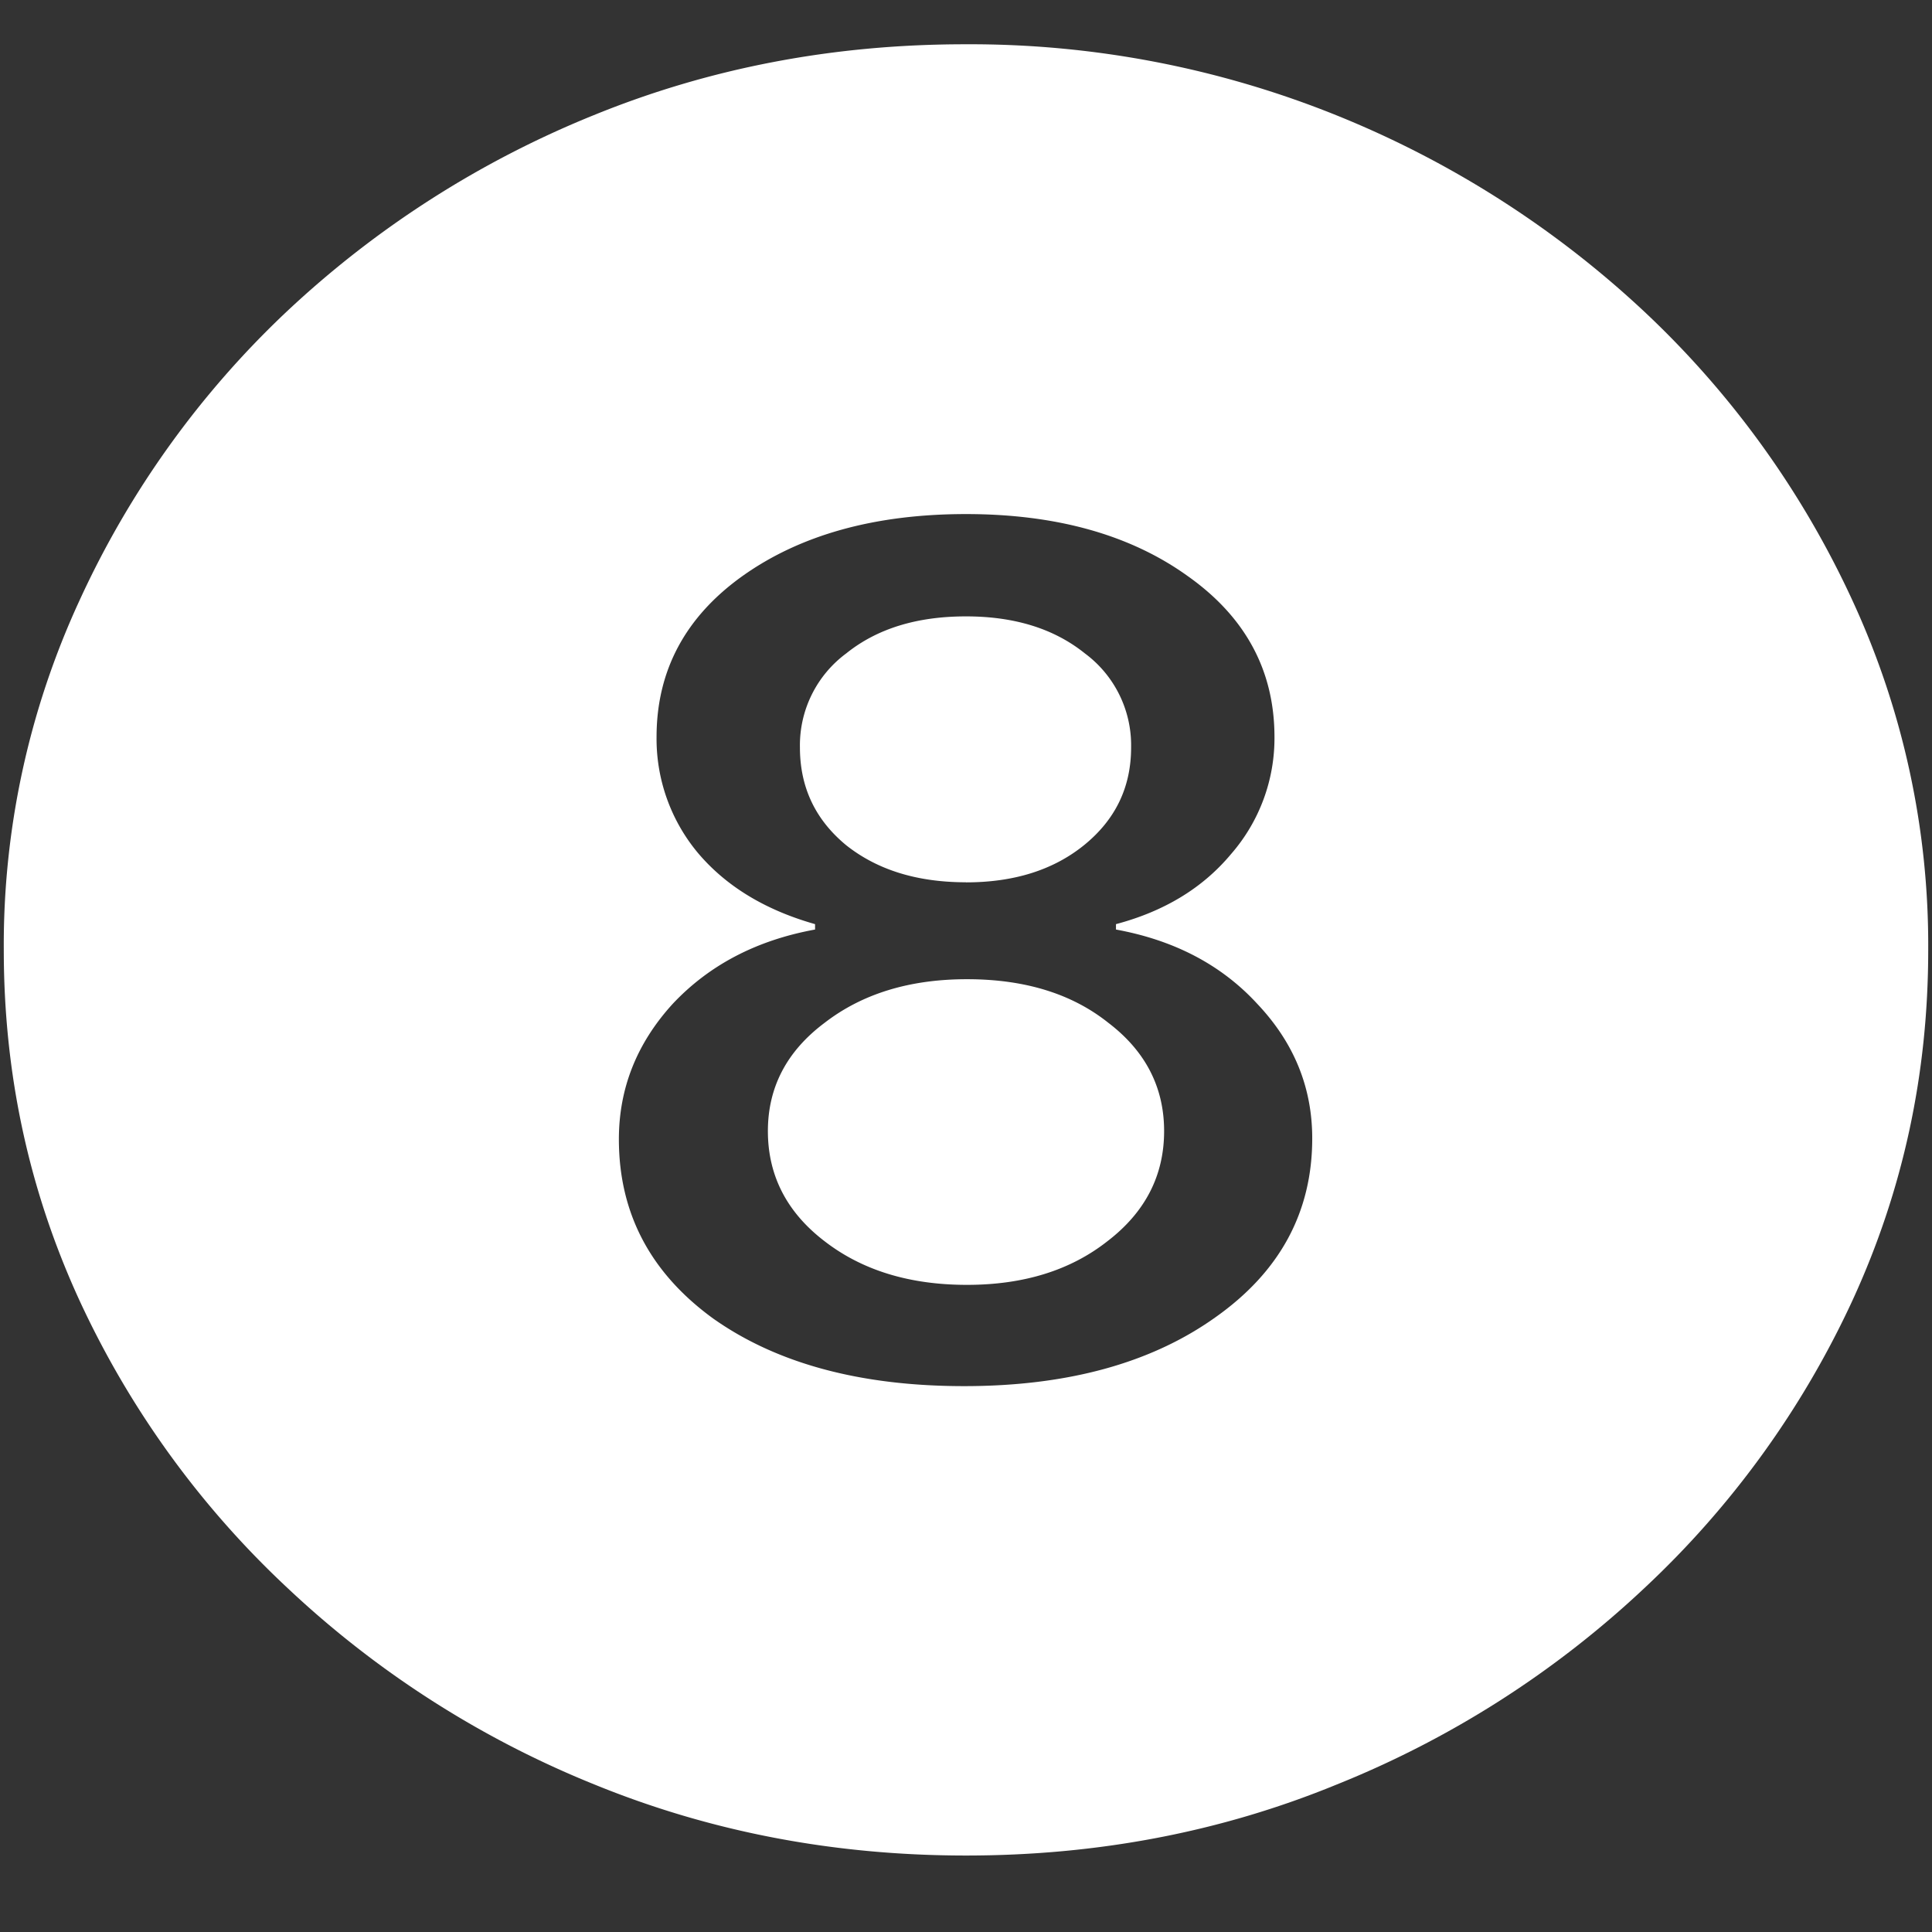 <svg xmlns="http://www.w3.org/2000/svg" width="24" height="24"><rect width="100%" height="100%" fill="#333333" stroke="none"/><path style="stroke:none;fill-rule:nonzero;fill:#fff;fill-opacity:1" d="M12 23.05c1.633 0 3.168-.292 4.605-.882a12.22 12.22 0 0 0 3.82-2.438 11.467 11.467 0 0 0 2.59-3.582c.626-1.363.938-2.808.938-4.347a10.2 10.2 0 0 0-.937-4.332 11.53 11.53 0 0 0-2.59-3.598 12.361 12.361 0 0 0-3.82-2.437A12.166 12.166 0 0 0 11.987.55c-1.633 0-3.172.293-4.617.883A12.307 12.307 0 0 0 3.562 3.87 11.523 11.523 0 0 0 .985 7.465 10.2 10.2 0 0 0 .047 11.8c0 1.539.312 2.984.937 4.347a11.467 11.467 0 0 0 2.59 3.582 12.236 12.236 0 0 0 3.809 2.438c1.445.59 2.984.883 4.617.883Zm-.023-5.831c-1.29 0-2.329-.282-3.118-.84-.78-.567-1.171-1.309-1.171-2.227 0-.632.222-1.191.667-1.68.454-.484 1.043-.792 1.77-.925v-.067c-.617-.175-1.102-.468-1.453-.882a2.213 2.213 0 0 1-.516-1.442c0-.824.356-1.492 1.067-2 .718-.511 1.644-.77 2.777-.77 1.125 0 2.043.259 2.754.77.719.508 1.078 1.176 1.078 2a2.19 2.19 0 0 1-.539 1.453c-.352.422-.828.711-1.43.871v.067c.727.133 1.313.441 1.758.926.453.48.68 1.035.68 1.668 0 .918-.403 1.66-1.207 2.226-.797.567-1.836.852-3.117.852Zm.035-1.258c.703 0 1.285-.18 1.746-.543.469-.36.703-.816.703-1.367 0-.543-.23-.992-.691-1.344-.454-.363-1.04-.543-1.758-.543-.711 0-1.301.18-1.77.543-.469.352-.703.8-.703 1.344 0 .55.234 1.008.703 1.367.469.363 1.059.543 1.77.543Zm-.012-5c.594 0 1.082-.152 1.465-.461.39-.316.586-.719.586-1.215a1.42 1.42 0 0 0-.574-1.168c-.383-.308-.875-.46-1.477-.46-.61 0-1.105.152-1.488.46a1.42 1.42 0 0 0-.575 1.168c0 .496.192.899.575 1.215.39.309.886.46 1.488.46Zm0 0"/></svg>